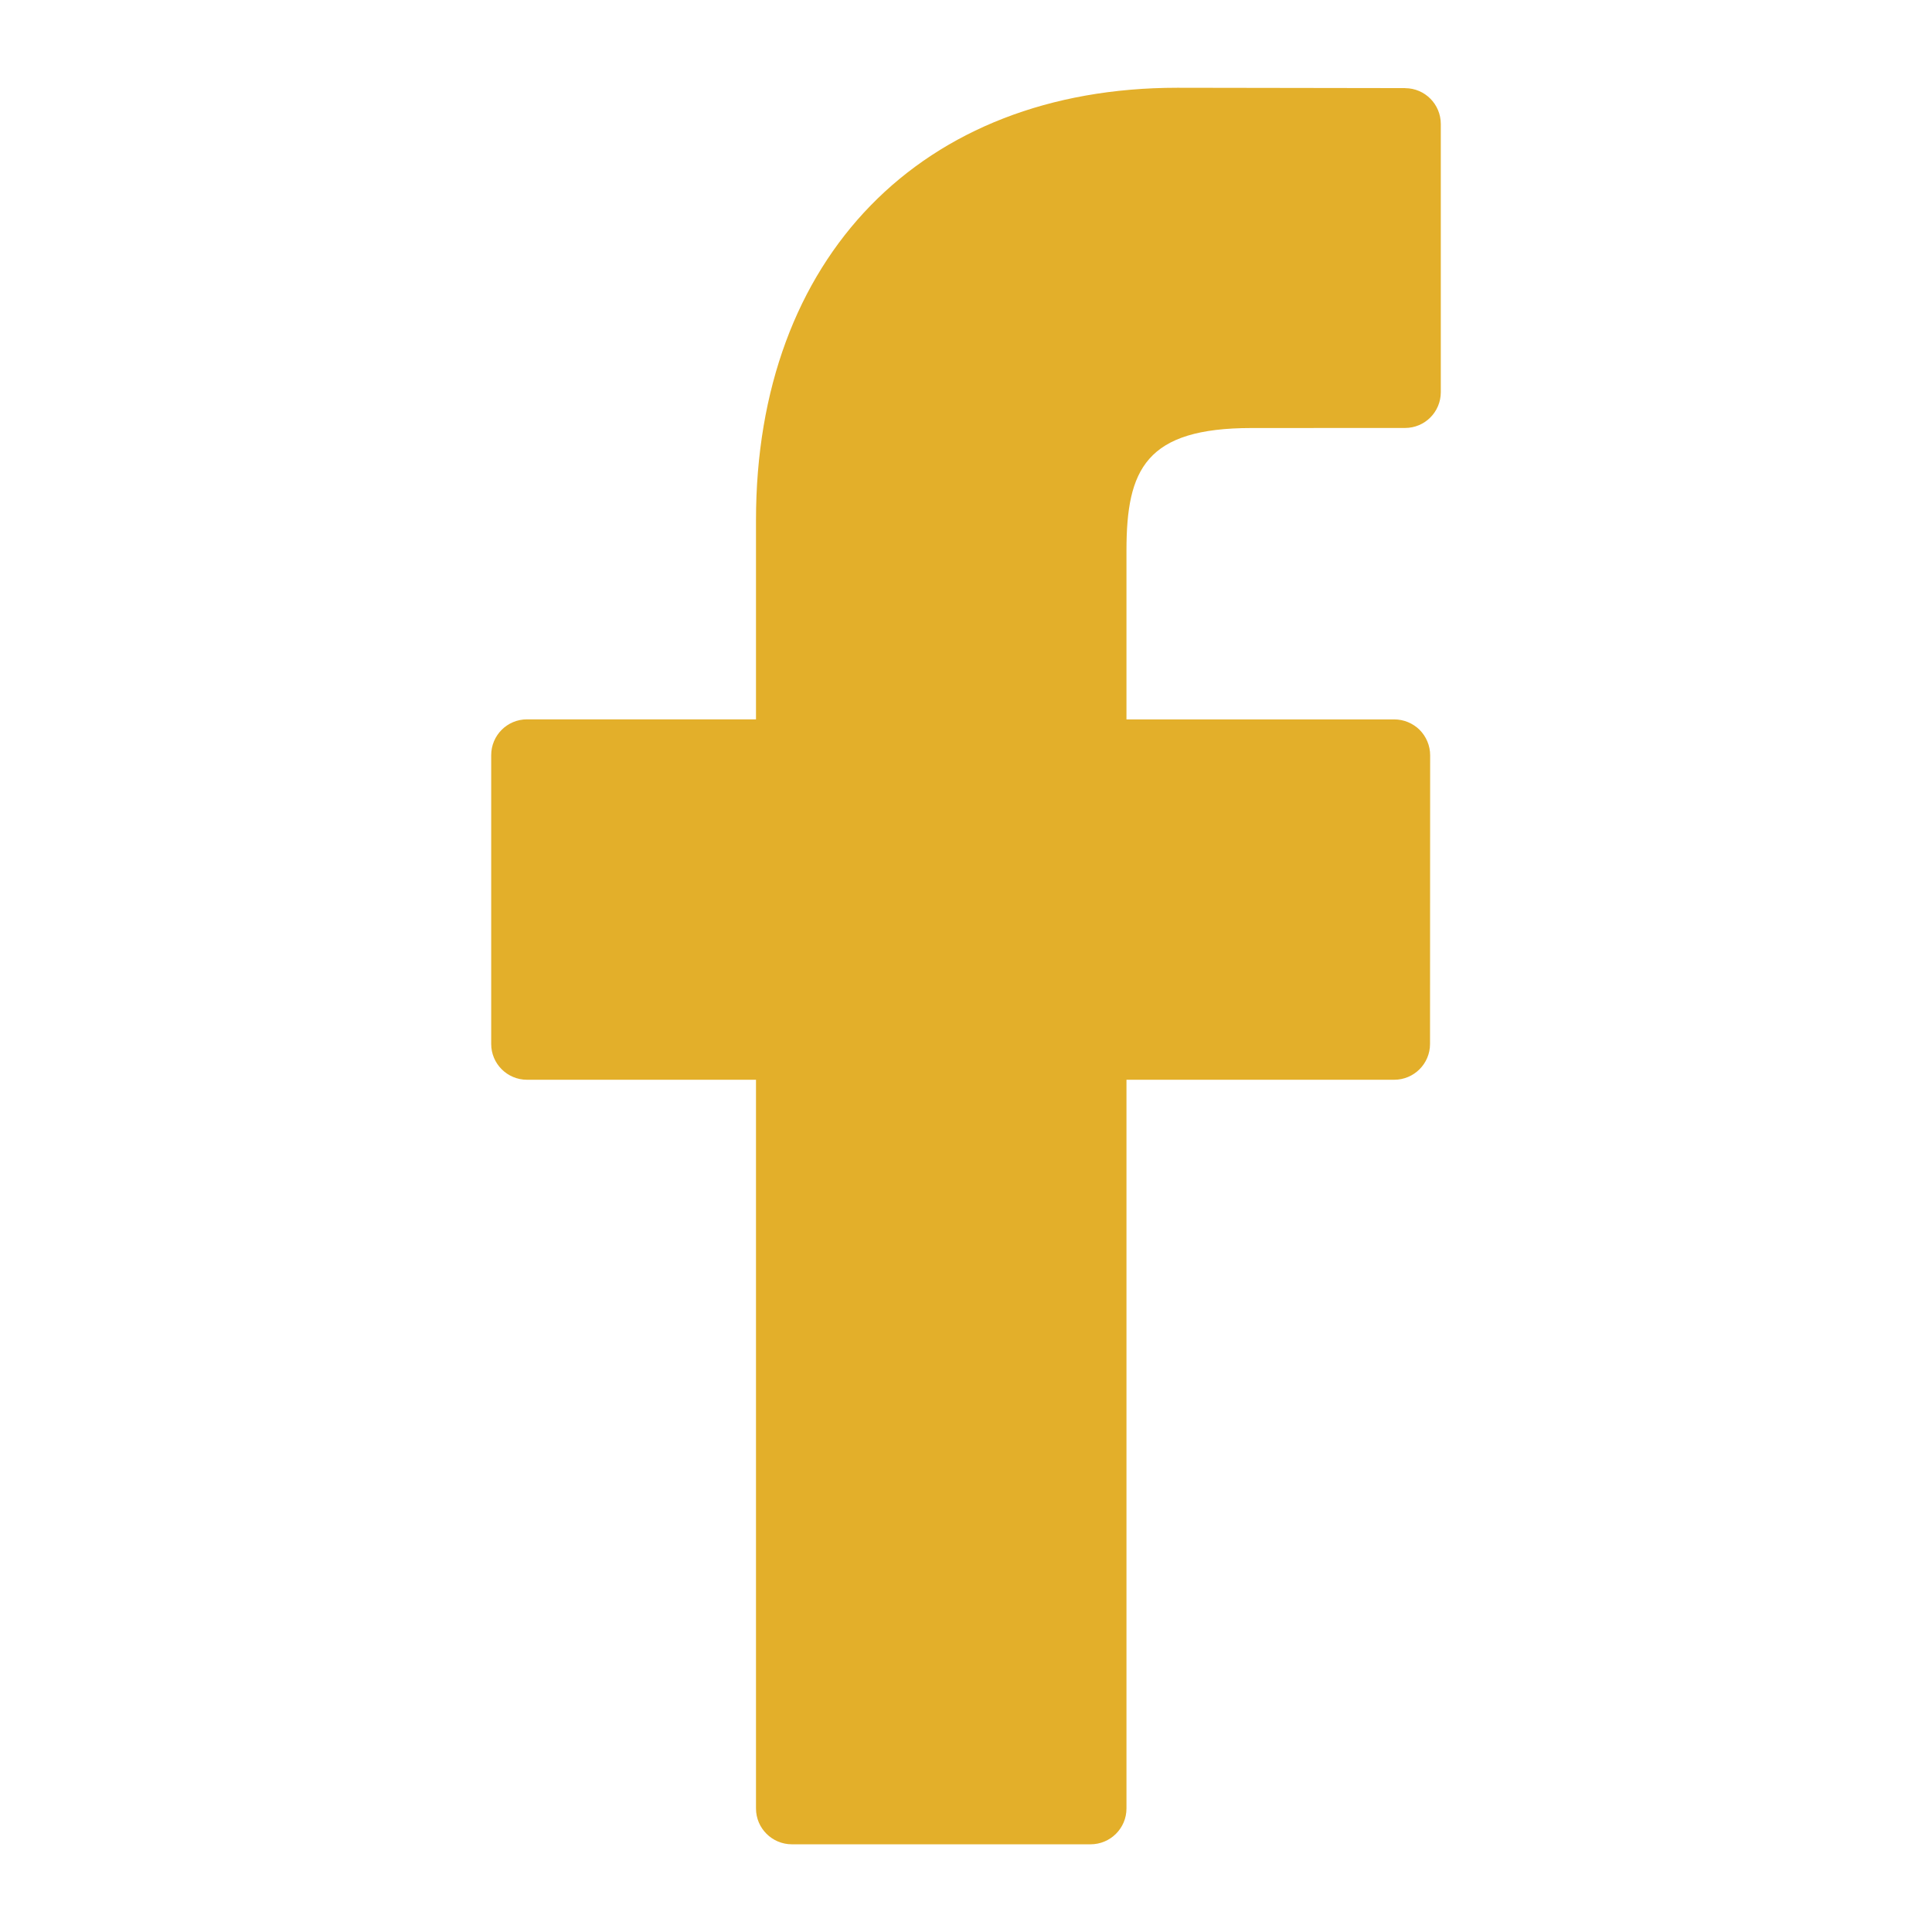 <?xml version="1.0" encoding="UTF-8"?>
<!DOCTYPE svg PUBLIC "-//W3C//DTD SVG 1.1//EN" "http://www.w3.org/Graphics/SVG/1.1/DTD/svg11.dtd">
<!-- Creator: CorelDRAW X5 -->
<svg xmlns="http://www.w3.org/2000/svg" xml:space="preserve" width="33px" height="33px" style="shape-rendering:geometricPrecision; text-rendering:geometricPrecision; image-rendering:optimizeQuality; fill-rule:evenodd; clip-rule:evenodd"
viewBox="0 0 33 33"
 xmlns:xlink="http://www.w3.org/1999/xlink">
 <defs>
  <style type="text/css">
   <![CDATA[
    .fil0 {fill:#E3AF2A;fill-rule:nonzero}
   ]]>
  </style>
 </defs>
 <g id="Capa_x0020_1">
  <path id="facebook-logo.eps" class="fil0" d="M24.001 1.505l-3.892 -0.006c-4.37,0 -7.196,2.898 -7.196,7.384l0 3.404 -3.912 0c-0.337,0 -0.611,0.273 -0.611,0.612l0 4.933c0,0.337 0.274,0.611 0.611,0.611l3.912 0 0 12.448c0,0.337 0.275,0.611 0.613,0.611l5.102 0c0.338,0 0.613,-0.274 0.613,-0.611l0 -12.448 4.573 0c0.338,0 0.612,-0.274 0.612,-0.611l0.002 -4.933c0,-0.162 -0.066,-0.318 -0.18,-0.433 -0.115,-0.113 -0.27,-0.178 -0.433,-0.178l-4.574 0 0 -2.885c0,-1.388 0.331,-2.092 2.137,-2.092l2.621 -0.001c0.339,0 0.611,-0.274 0.611,-0.612l0 -4.579c0,-0.339 -0.272,-0.612 -0.608,-0.613z"/>
 </g>
</svg>
